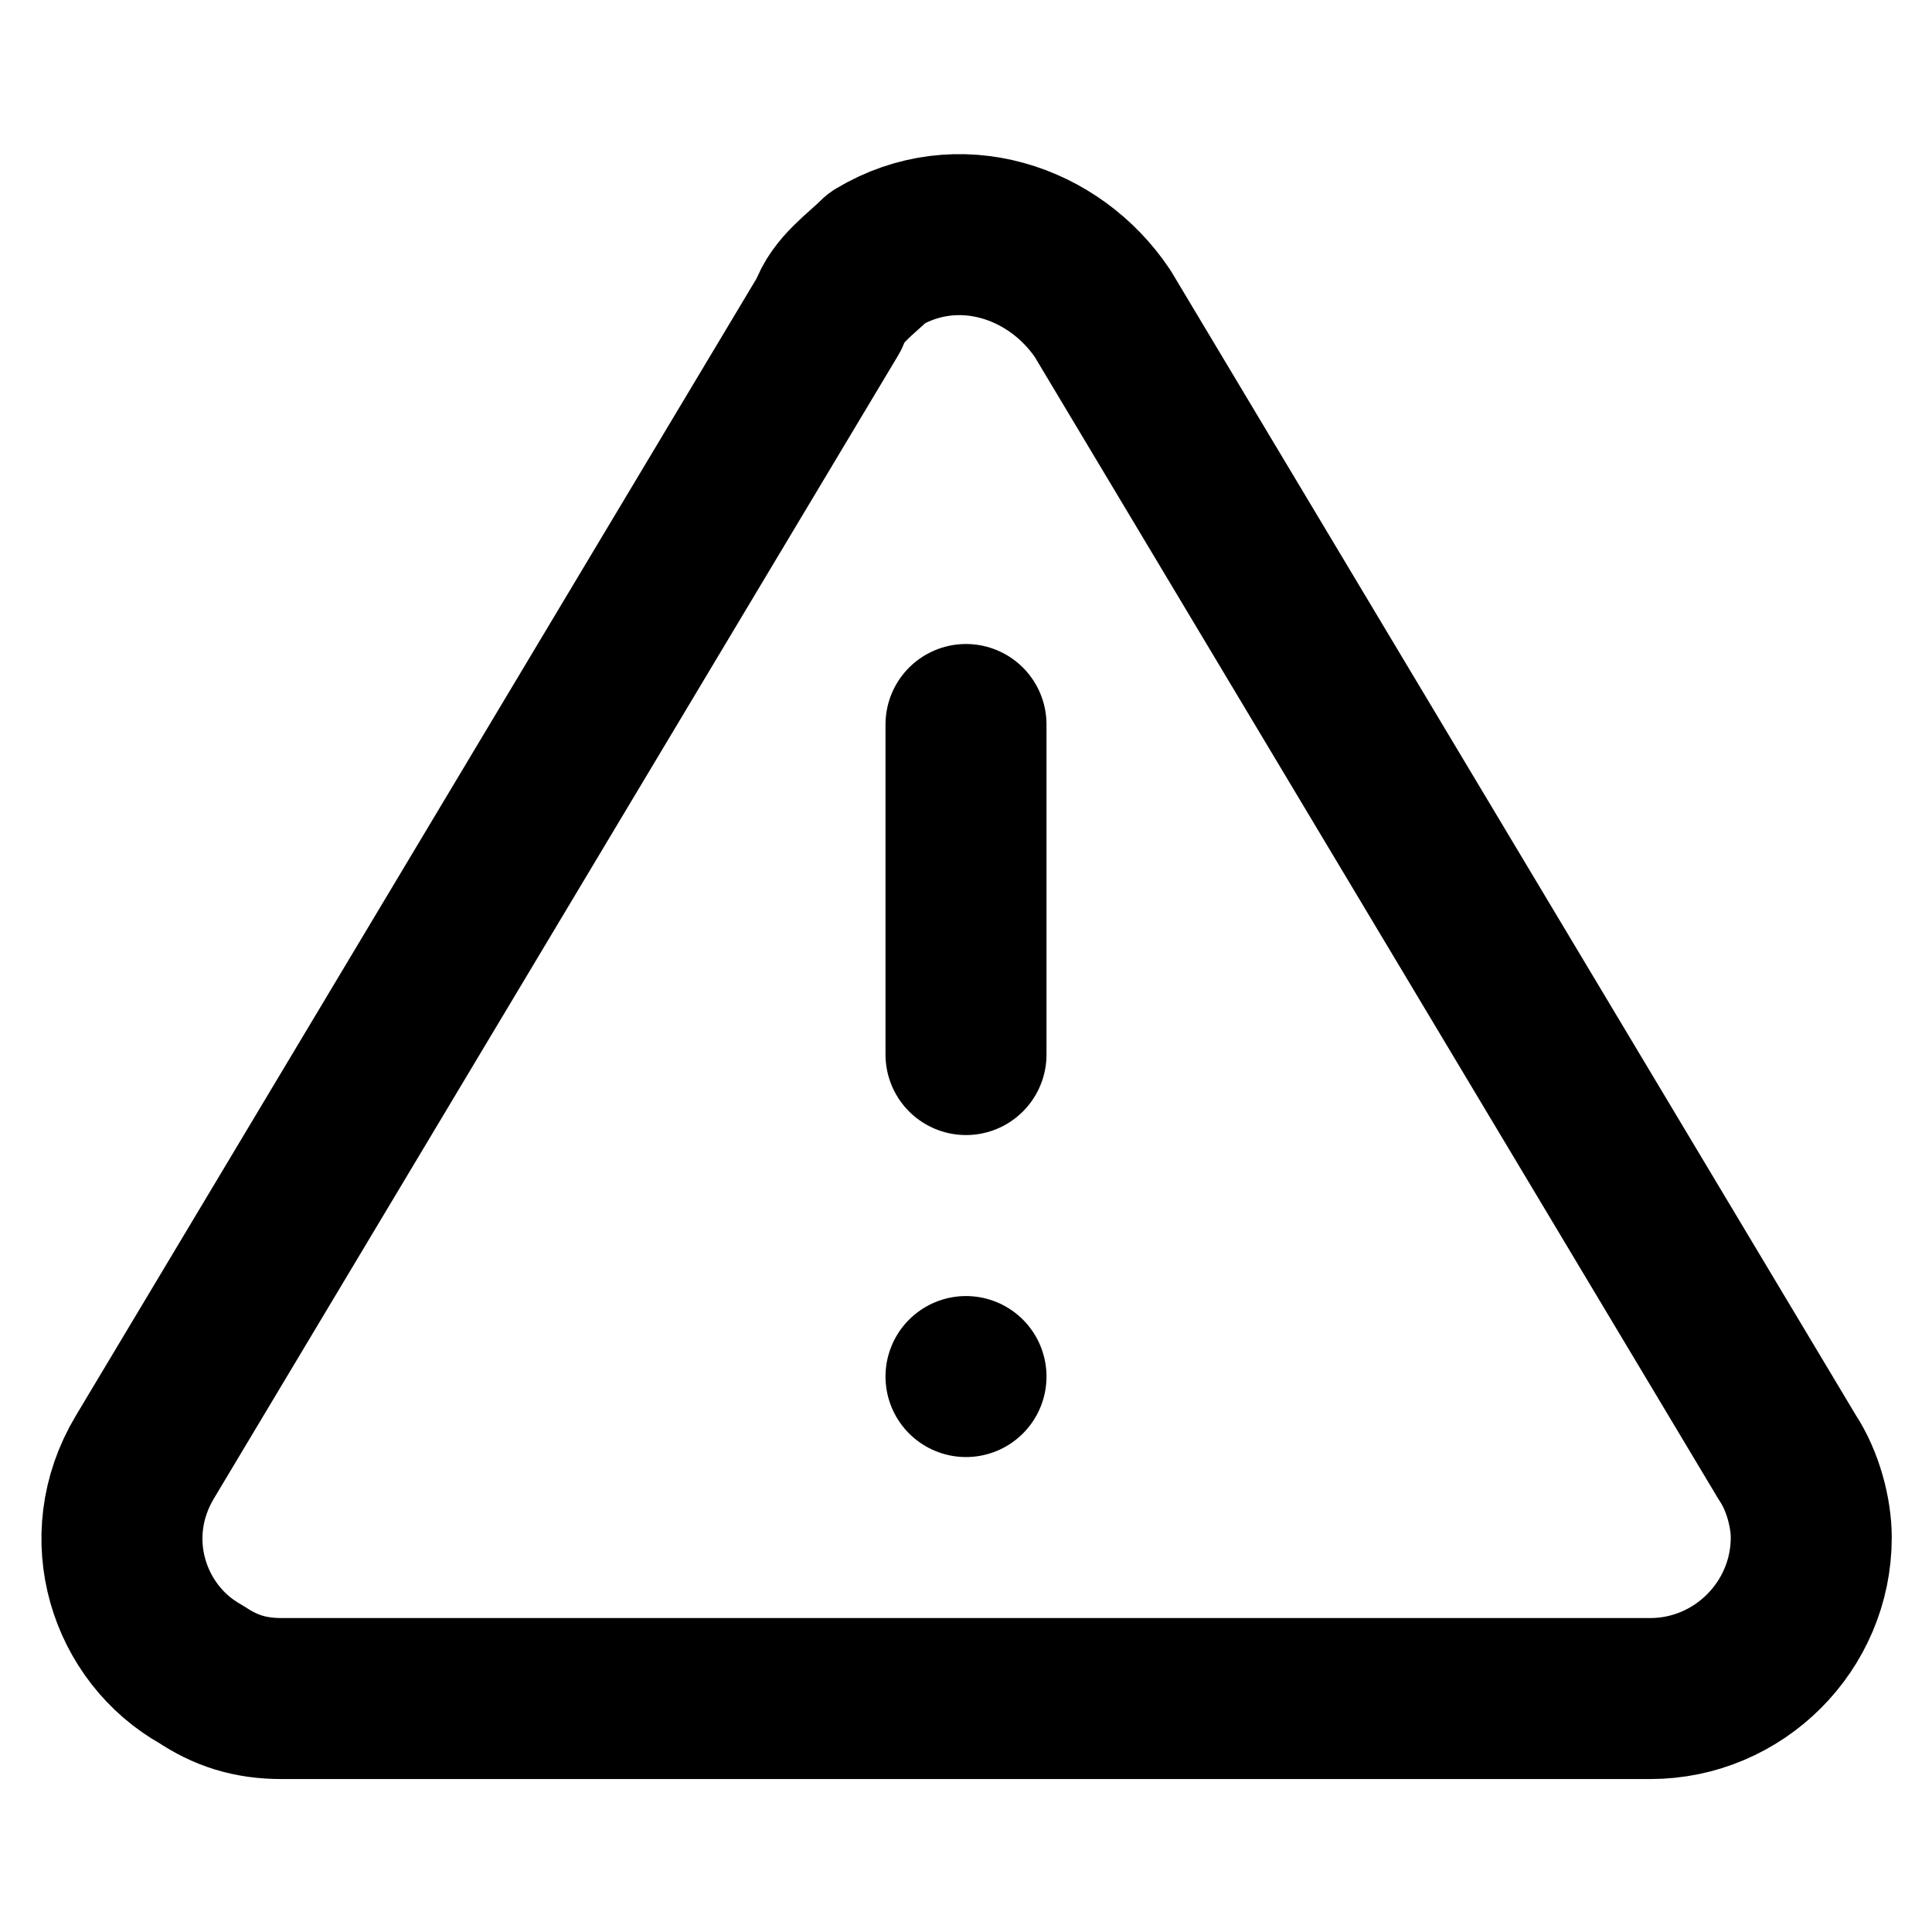 <?xml version="1.0" encoding="utf-8"?>
<!-- Generator: Adobe Illustrator 27.0.1, SVG Export Plug-In . SVG Version: 6.00 Build 0)  -->
<svg version="1.1" id="Layer_3"
	xmlns="http://www.w3.org/2000/svg"
	xmlns:xlink="http://www.w3.org/1999/xlink" x="0px" y="0px" viewBox="0 0 24 24" style="enable-background:new 0 0 24 24;" xml:space="preserve">
	<g stroke-linecap="round" stroke-width="2" stroke="currentColor" fill="none" stroke-linejoin="round">
		<path d="M10.3,3.9L1.8,18.1c-0.6,1-0.2,2.2,0.7,2.7c0.3,0.2,0.6,0.3,1,0.3h17c1.1,0,2-0.9,2-2c0-0.3-0.1-0.7-0.3-1
	L13.7,3.9c-0.6-0.9-1.8-1.3-2.8-0.7C10.7,3.4,10.4,3.6,10.3,3.9z"/>
		<line x1="12" y1="9" x2="12" y2="13.1"/>
		<line x1="12" y1="17.1" x2="12" y2="17.1"/>
	</g>
</svg>
